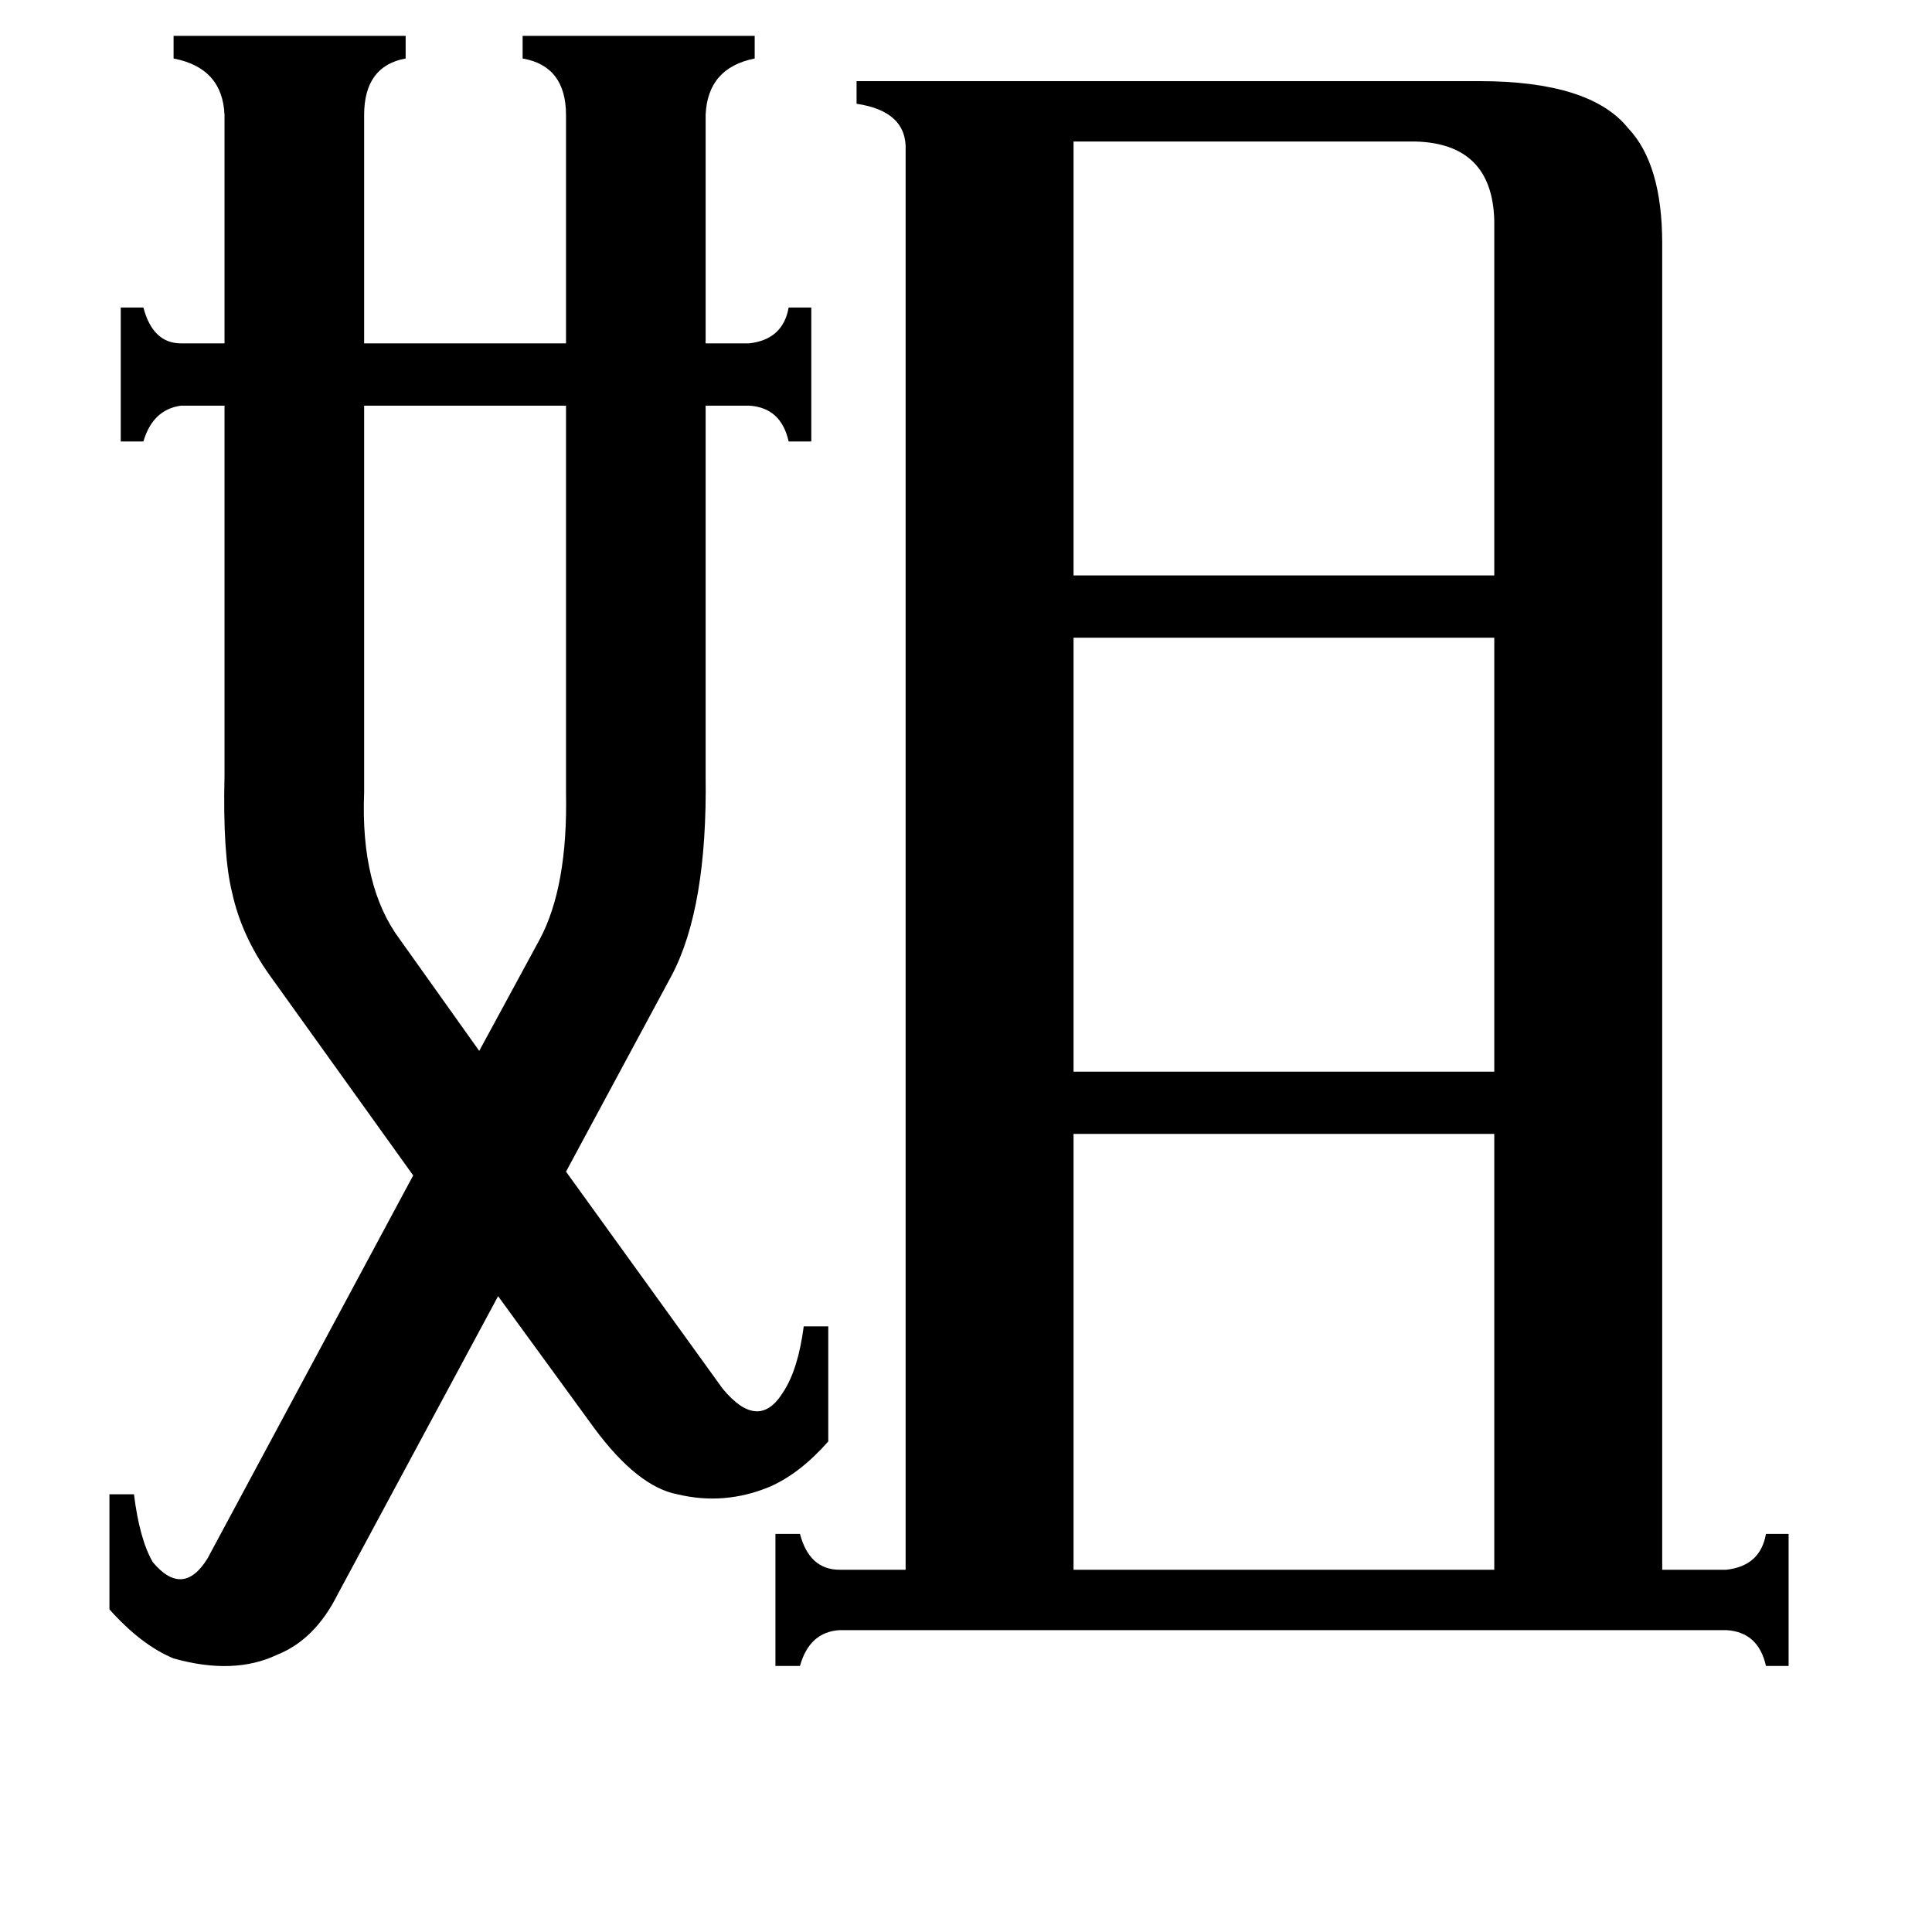 <svg xmlns="http://www.w3.org/2000/svg" viewBox="0 -800 1024 1024">
	<path fill="#000000" d="M193 -380Q191 -330 212 -302L254 -243L286 -302Q301 -330 300 -380V-585H193ZM569 -725V-495H792V-683Q791 -724 750 -725ZM569 -462V-232H792V-462ZM569 -199V32H792V-199ZM397 -618Q415 -620 418 -637H430V-566H418Q414 -584 397 -585H374V-389Q375 -319 356 -283L300 -179L383 -64Q402 -41 415 -62Q423 -74 426 -97H439V-36Q424 -19 408 -12Q384 -2 359 -8Q338 -12 315 -43L264 -113L179 45Q167 69 147 77Q124 88 92 79Q75 72 58 53V-8H71Q74 16 81 28Q97 47 110 26L219 -177L143 -283Q128 -304 123 -327Q118 -347 119 -389V-585H96Q81 -583 76 -566H64V-637H76Q81 -618 96 -618H119V-739Q118 -764 92 -769V-781H215V-769Q193 -765 193 -739V-618H300V-739Q300 -765 277 -769V-781H400V-769Q375 -764 374 -739V-618ZM915 32Q933 30 936 13H948V83H936Q932 65 915 64H445Q429 65 424 83H411V13H424Q429 32 445 32H480V-720Q481 -741 454 -745V-757H784Q843 -757 863 -732Q881 -713 881 -671V32Z"/>
</svg>
